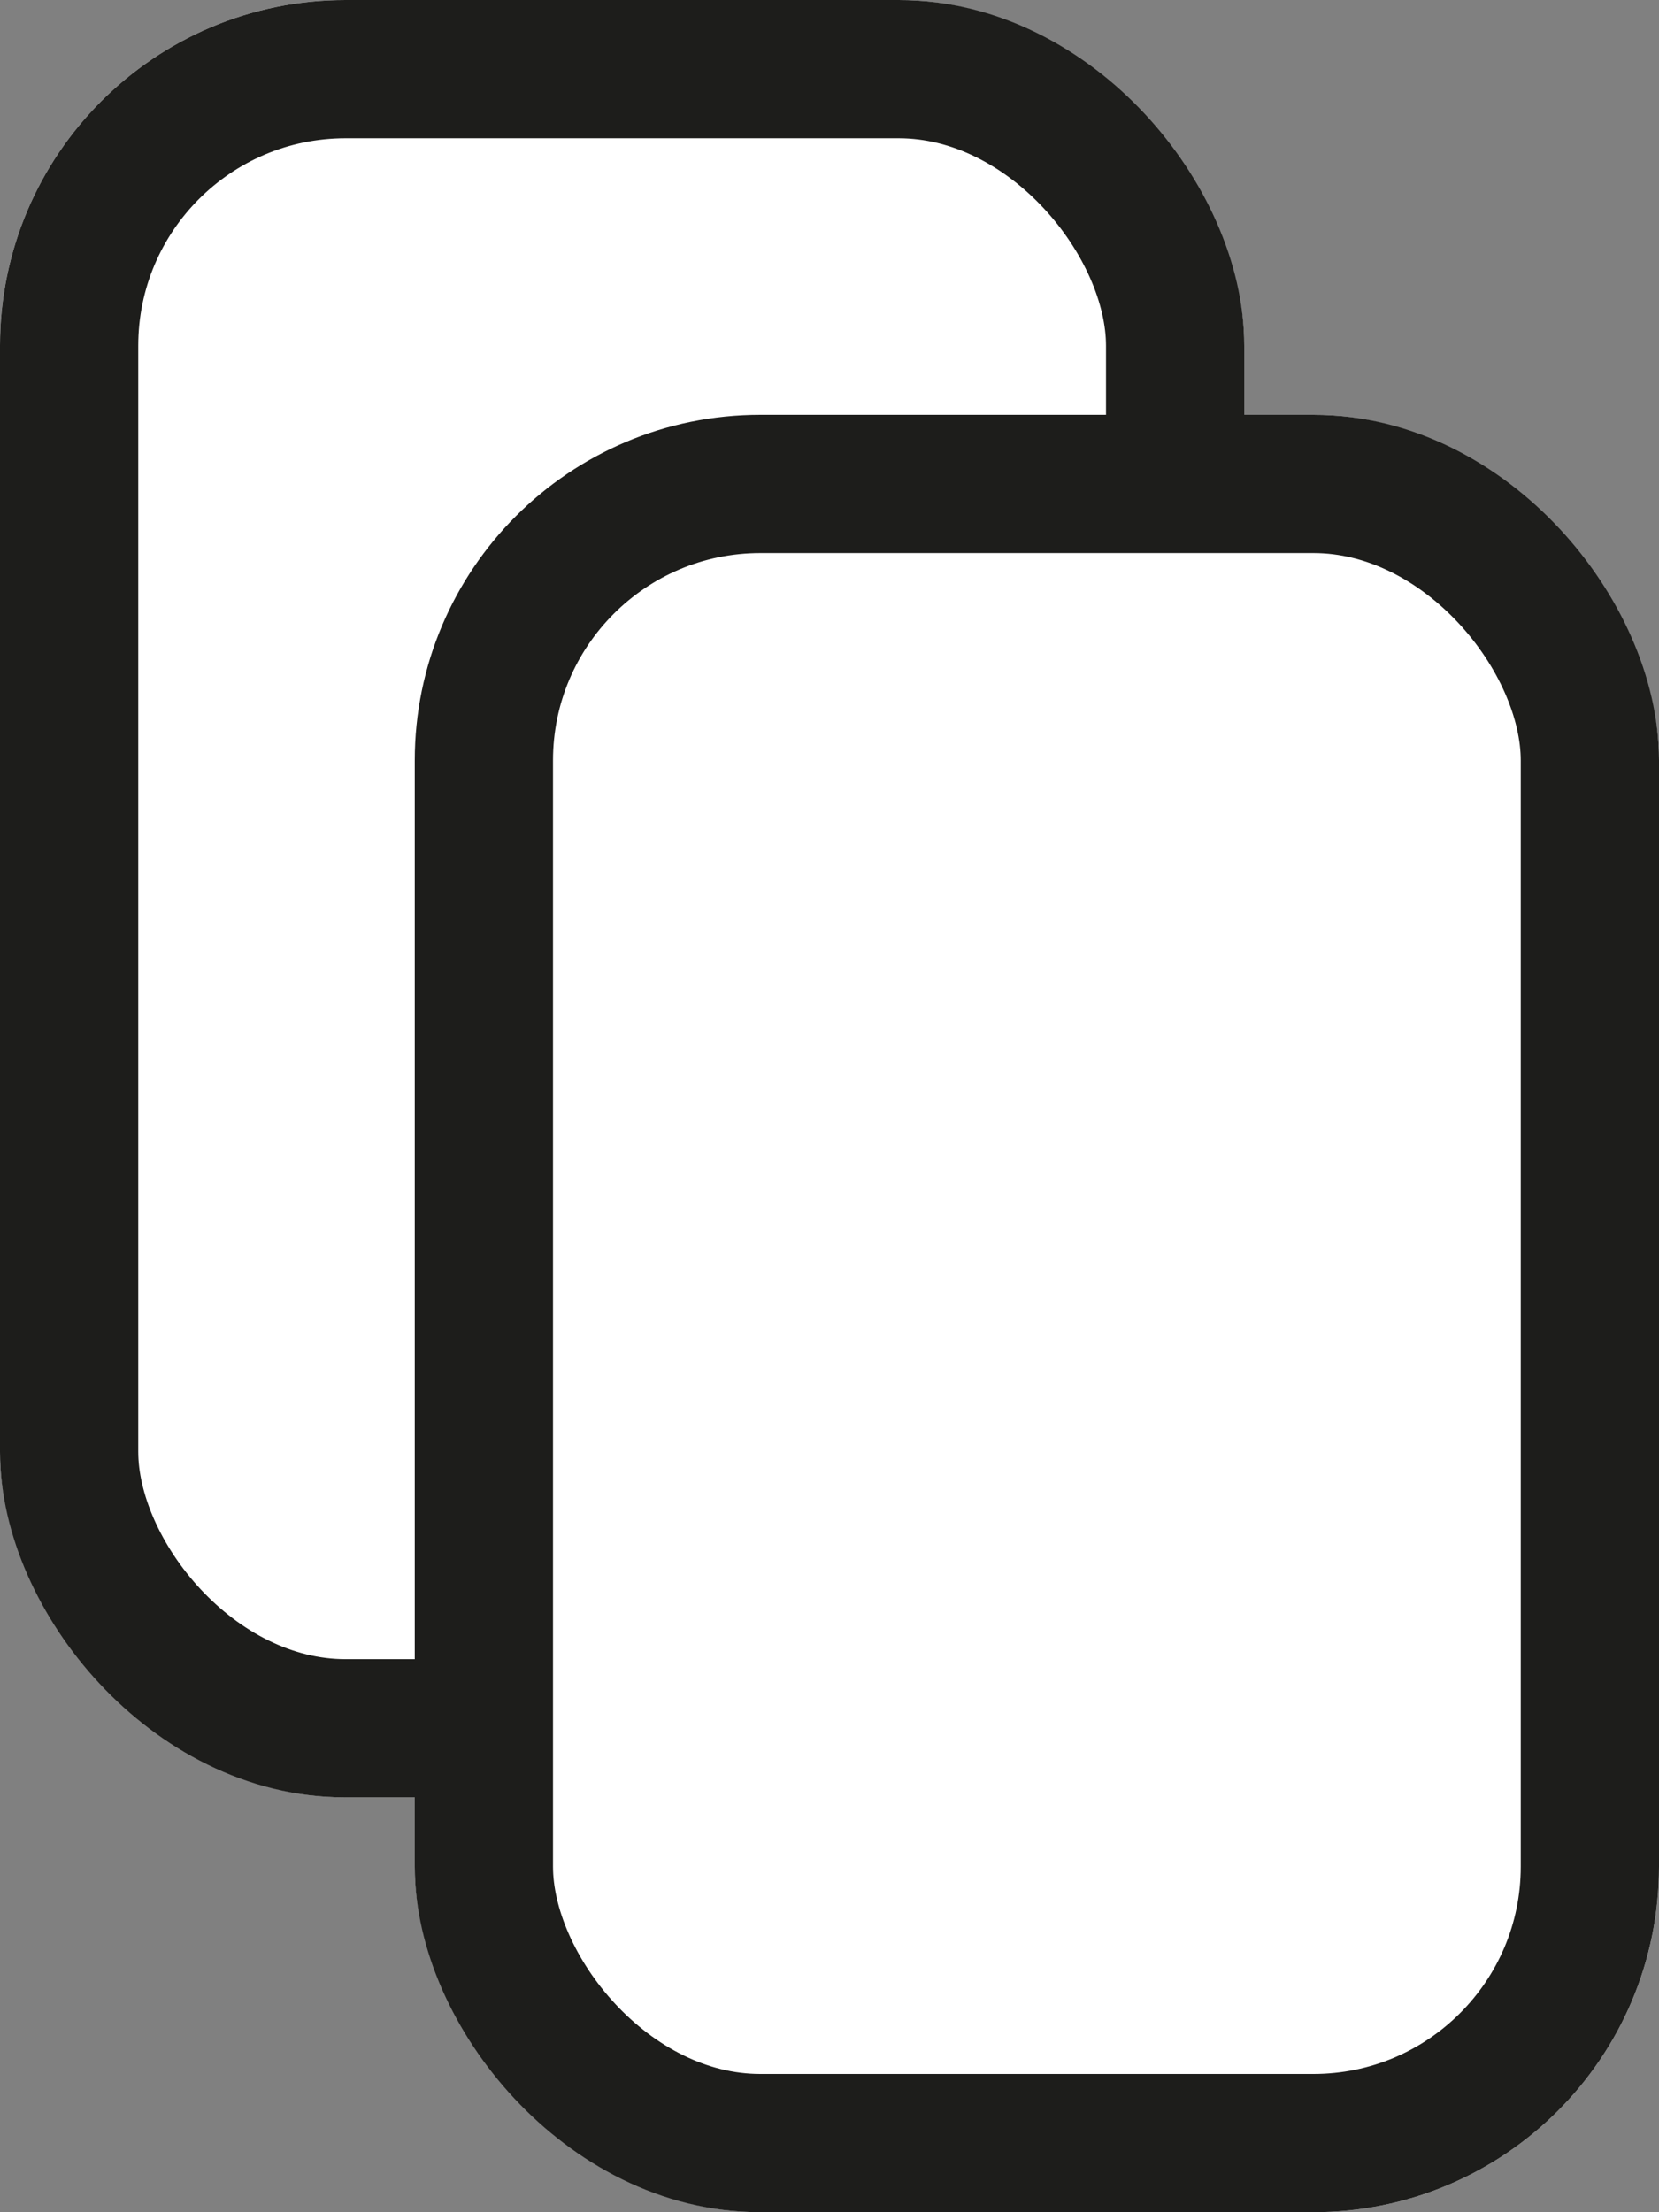 <svg xmlns="http://www.w3.org/2000/svg" width="24" height="32" viewBox="0 0 24 32">
  <rect x="0" y="0" width="24" height="32" fill="#808080" stroke="none"/>
  <g id="Raggruppa_367" data-name="Raggruppa 367" transform="translate(-166 -104)">
    <g id="Rettangolo_195" data-name="Rettangolo 195" transform="translate(166 104)" fill="#fff" stroke="#1d1d1b" stroke-width="2">
      <rect width="18" height="26" rx="5" stroke="none"/>
      <rect x="1" y="1" width="16" height="24" rx="4" fill="none"/>
    </g>
    <g id="Rettangolo_196" data-name="Rettangolo 196" transform="translate(172 110)" fill="#fff" stroke="#1d1d1b" stroke-width="2">
      <rect width="18" height="26" rx="5" stroke="none"/>
      <rect x="1" y="1" width="16" height="24" rx="4" fill="none"/>
    </g>
  </g>
</svg>
